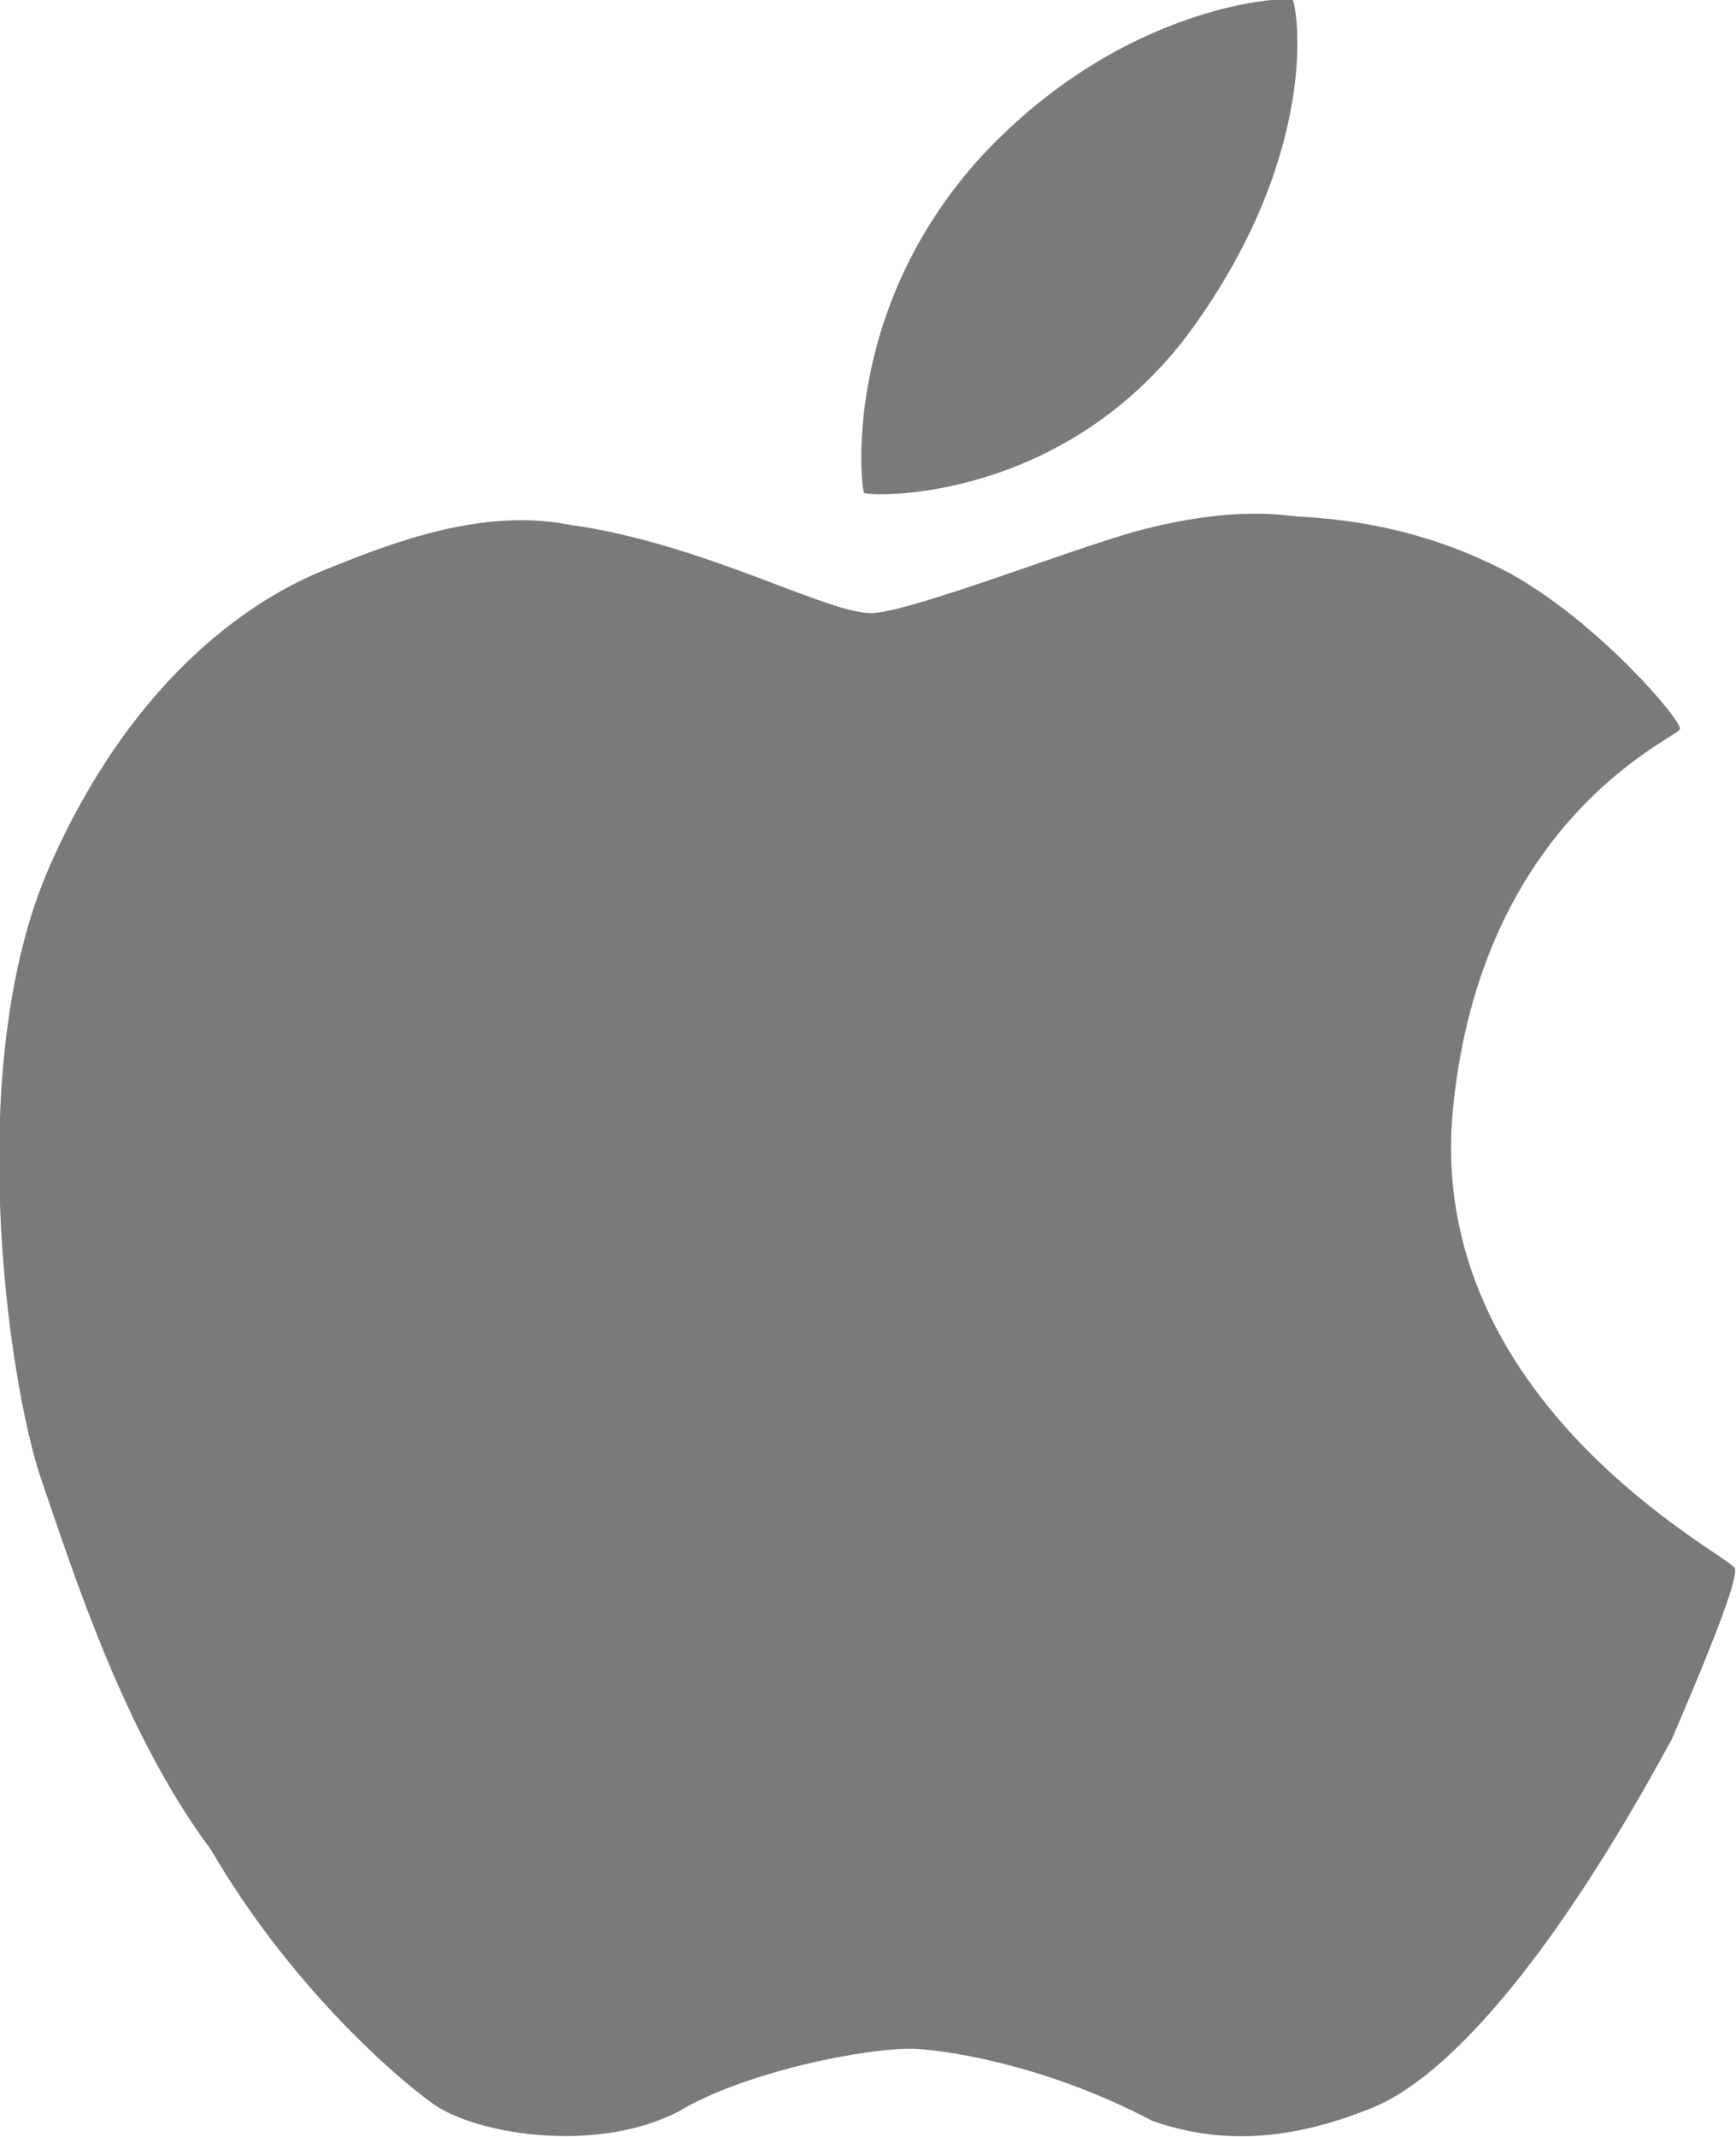 <svg width="13" height="16" viewBox="0 0 13 16" fill="none" xmlns="http://www.w3.org/2000/svg" xmlns:xlink="http://www.w3.org/1999/xlink">
	<desc>
			Created with Pixso.
	</desc>
	<defs/>
	<path id="Vector" d="M9.68 0C9.64 -0.03 8.42 0.02 7.35 1.17C6.29 2.33 6.45 3.66 6.47 3.69C6.5 3.72 7.99 3.78 8.95 2.43C9.9 1.09 9.71 0.04 9.68 0ZM12.99 11.74C12.94 11.64 10.67 10.5 10.88 8.31C11.09 6.13 12.55 5.53 12.58 5.46C12.6 5.4 11.98 4.67 11.32 4.3C10.84 4.04 10.31 3.9 9.76 3.87C9.65 3.87 9.28 3.77 8.5 3.98C8 4.12 6.85 4.57 6.54 4.59C6.22 4.61 5.28 4.07 4.27 3.93C3.62 3.8 2.94 4.06 2.45 4.26C1.96 4.45 1.02 5.01 0.37 6.49C-0.28 7.97 0.06 10.32 0.3 11.05C0.55 11.78 0.93 12.98 1.58 13.85C2.15 14.83 2.92 15.52 3.24 15.75C3.56 15.98 4.46 16.13 5.08 15.81C5.58 15.51 6.49 15.33 6.85 15.34C7.2 15.36 7.91 15.5 8.63 15.88C9.2 16.08 9.74 16 10.28 15.78C10.82 15.56 11.6 14.72 12.52 13.02C12.86 12.23 13.02 11.8 12.99 11.74Z" fill="#797A7A" fill-opacity="1" fill-rule="nonzero"/>
</svg>

